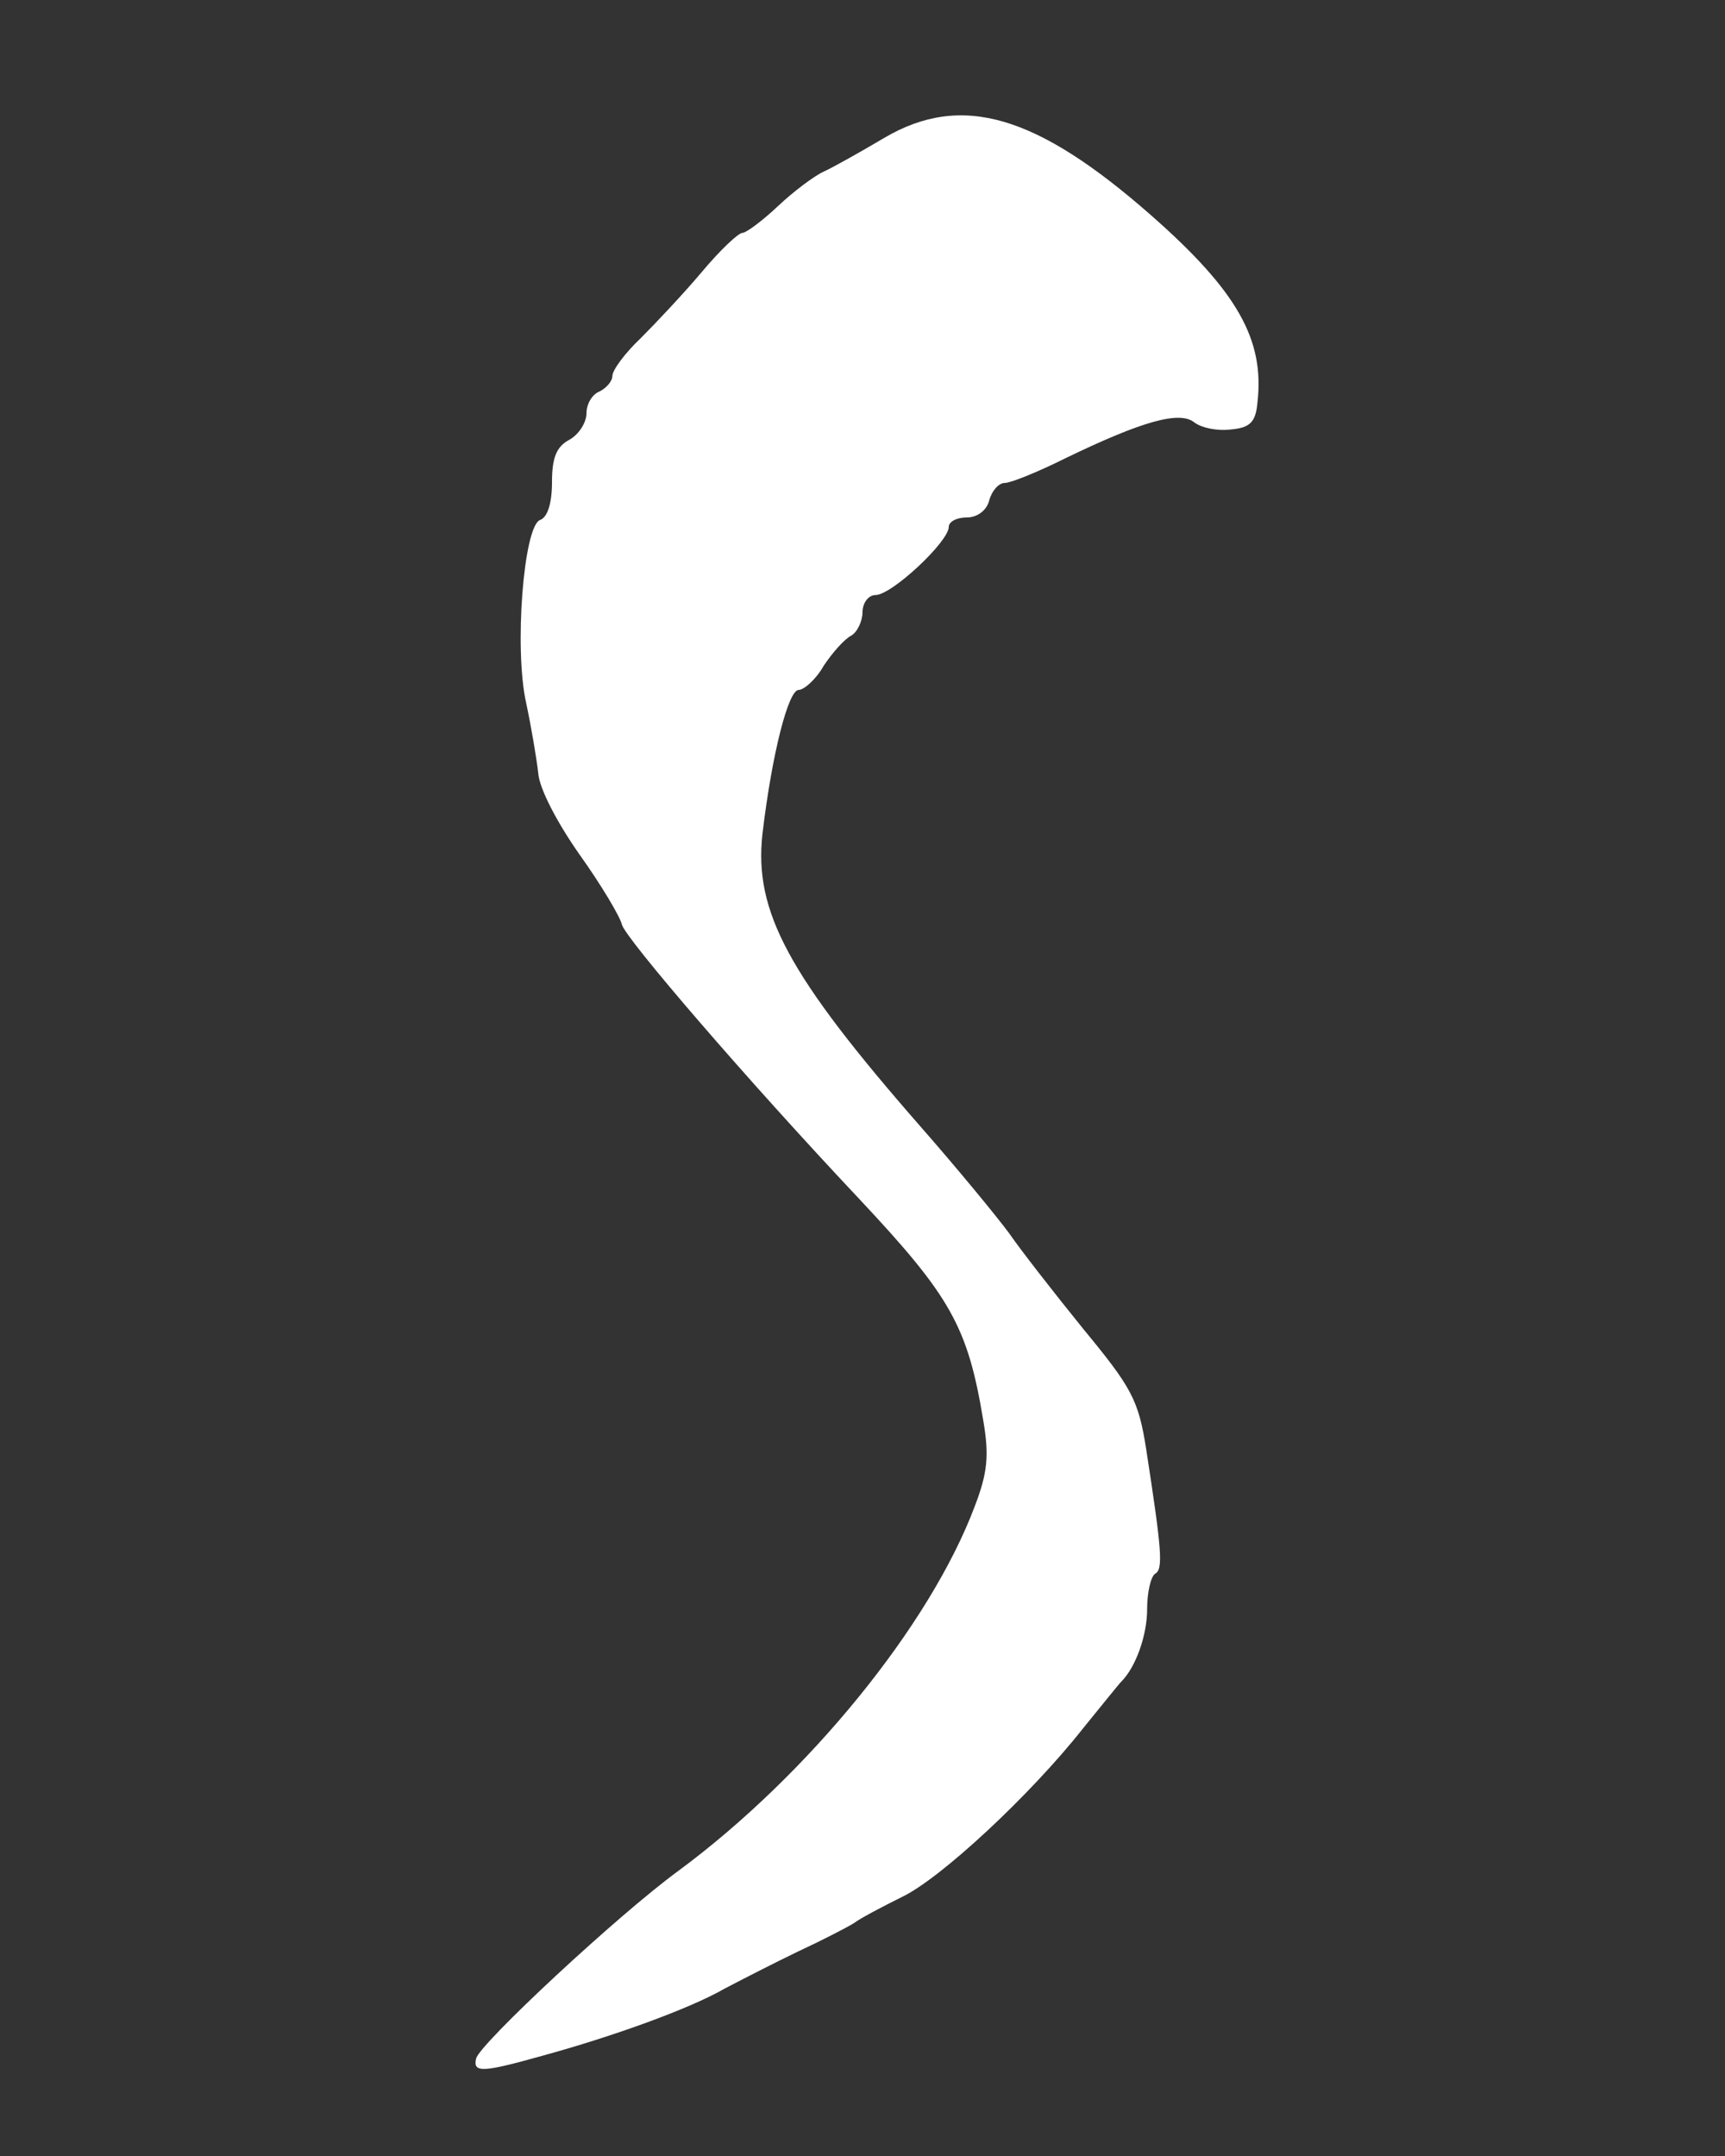 <?xml version="1.0" encoding="utf-8"?>
<!-- Generator: Adobe Illustrator 19.0.0, SVG Export Plug-In . SVG Version: 6.00 Build 0)  -->
<svg version="1.1" id="Layer_1" xmlns="http://www.w3.org/2000/svg" xmlns:xlink="http://www.w3.org/1999/xlink" x="0px" y="0px"
	 viewBox="-155 132 200 250" style="enable-background:new -155 132 200 250;" xml:space="preserve">
<rect x="-155" y="132" width="200" height="250" fill="#333333" stroke="none"/>
<style type="text/css">
	.st0{fill:#FFFFFF;}
</style>
<g id="layer1">
	<path class="st0" d="M-99.8,370.7c0.4-1.7,16.5-16.7,23.5-21.8c15-11.1,29.1-28.4,34.3-42.2c1.5-3.9,1.7-5.9,1-10
		c-1.8-10.9-3.8-14.4-14.4-25.7c-13-13.8-27.1-30.2-27.5-31.8c-0.2-0.9-2.4-4.6-4.9-8.1c-2.6-3.7-4.7-7.7-4.8-9.5
		c-0.2-1.7-0.8-5.3-1.4-8.1c-1.4-6.3-0.3-20.4,1.6-21.2c0.9-0.3,1.4-2,1.4-4.4c0-2.8,0.5-4.1,2-4.9c1.1-0.6,2-2,2-3.1
		c0-1.1,0.7-2.2,1.5-2.5c0.8-0.4,1.5-1.2,1.5-1.8c0-0.7,1.5-2.7,3.3-4.4c1.7-1.7,5-5.2,7.1-7.7s4.2-4.5,4.7-4.5
		c0.4,0,2.3-1.4,4.1-3.1c1.8-1.7,4.2-3.5,5.3-4c1.1-0.5,4.3-2.3,7-3.9c9-5.3,17.7-2.7,31,9c10,8.8,13.1,14.4,12.3,21.6
		c-0.2,2.3-0.8,3-3.1,3.2c-1.6,0.2-3.4-0.2-4.2-0.8c-1.7-1.4-6-0.2-14.9,4.1c-3.2,1.6-6.4,2.9-7.1,2.9c-0.7,0-1.5,0.9-1.8,2
		c-0.3,1.2-1.4,2-2.6,2s-2.1,0.5-2.1,1.1c0,1.7-6.6,7.9-8.5,7.9c-0.8,0-1.5,0.9-1.5,2c0,1-0.6,2.3-1.3,2.7c-0.8,0.4-2.2,2-3.2,3.5
		c-0.9,1.6-2.3,2.8-2.9,2.8c-1.2,0-3.1,7.4-4.2,16.7c-1,9,3,16.4,18.3,33.9c4.3,4.9,8.9,10.5,10.3,12.4c1.3,1.9,5.2,6.9,8.6,11.1
		c5.6,6.8,6.4,8.2,7.3,14c1.8,11.7,2,13.9,1,14.4c-0.5,0.4-0.9,2.2-0.9,4.1c0,3-1.3,6.7-3,8.4c-0.3,0.3-2.3,2.8-4.5,5.5
		c-6,7.6-16.5,17.4-21,19.5c-2.2,1.1-4.7,2.4-5.5,3c-0.8,0.5-3.7,2-6.5,3.3c-2.7,1.3-6.6,3.3-8.5,4.3c-4,2.3-12.8,5.5-21.2,7.8
		C-99,372.3-100.2,372.4-99.8,370.7z"/>
</g>
</svg>
